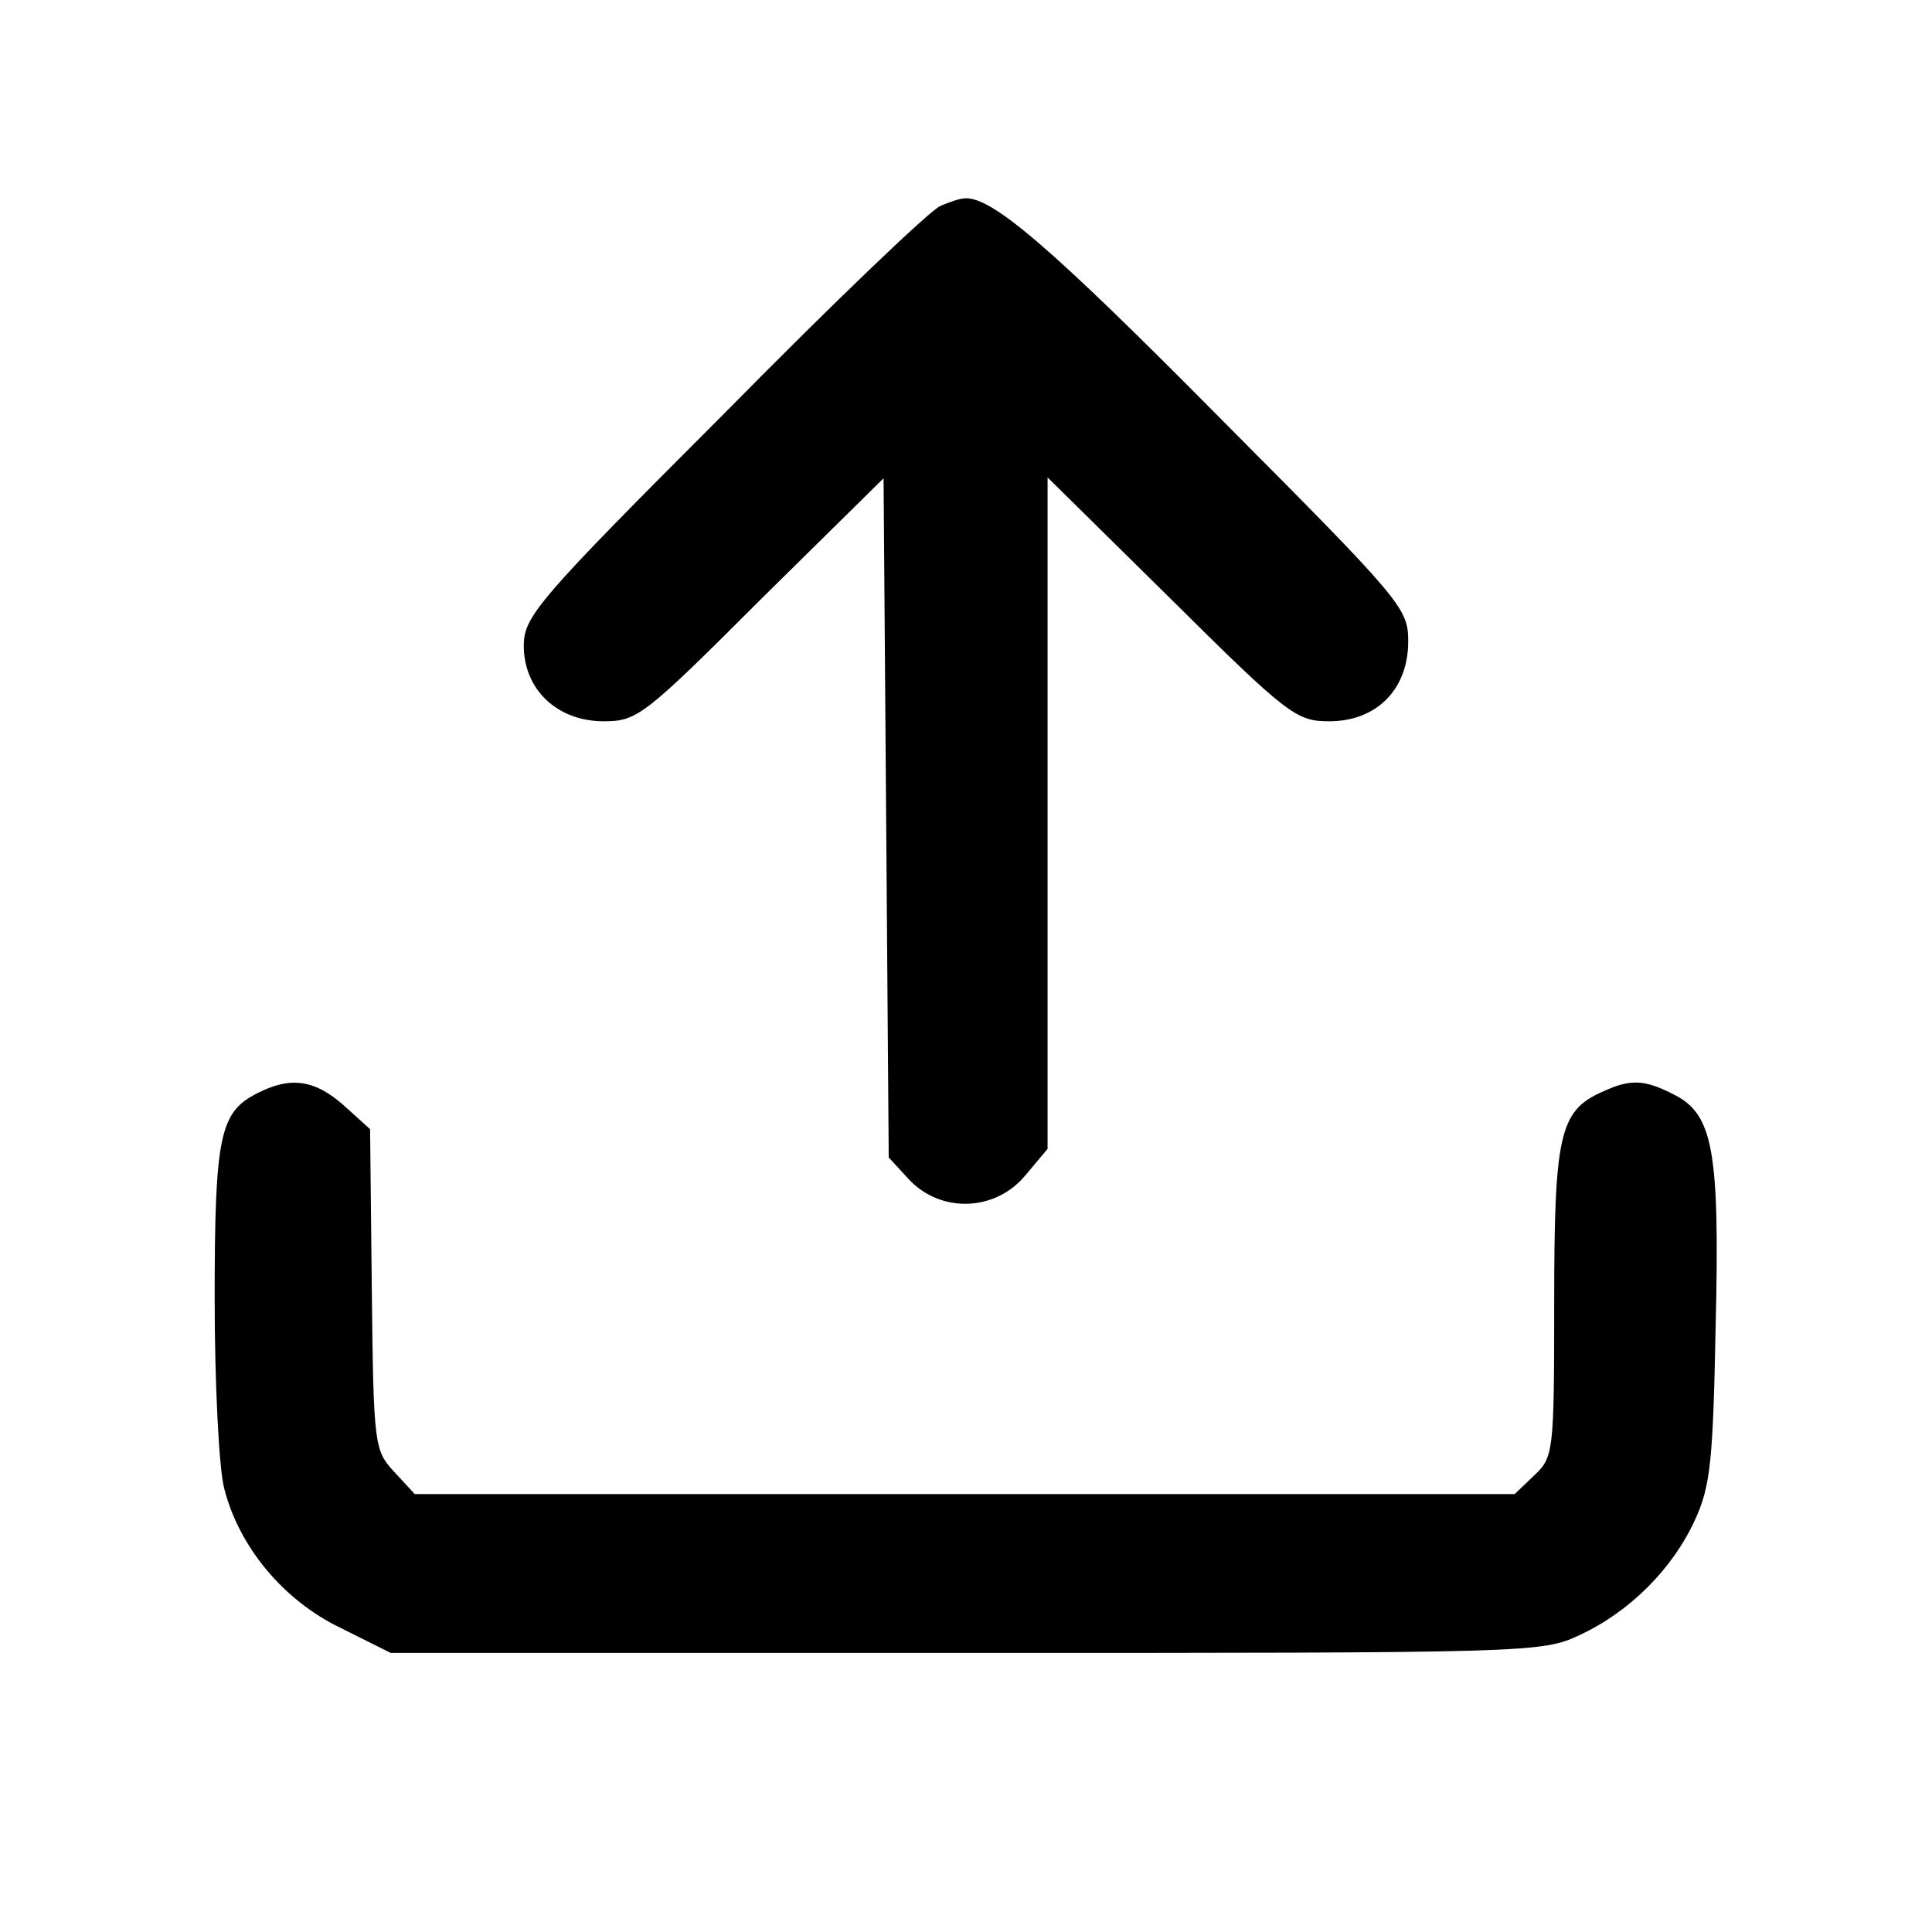 <?xml version="1.0" standalone="no"?>
<!DOCTYPE svg PUBLIC "-//W3C//DTD SVG 20010904//EN"
 "http://www.w3.org/TR/2001/REC-SVG-20010904/DTD/svg10.dtd">
<svg version="1.0" xmlns="http://www.w3.org/2000/svg"
 width="225pt" height="225pt" viewBox="0 0 225 225"
 preserveAspectRatio="xMidYMid meet">

<g transform="translate(0,225) scale(0.1,-0.1)"
fill="#000000" stroke="none">
<path d="M1095 2010 c-11 -4 -125 -113 -252 -242 -217 -217 -233 -236 -233
-270 0 -51 39 -88 93 -88 39 0 47 6 183 142 l143 141 3 -395 3 -396 24 -26
c37 -39 100 -37 135 5 l26 31 0 391 0 391 144 -142 c136 -135 146 -142 184
-142 55 0 92 37 92 93 0 39 -7 47 -222 263 -195 197 -264 256 -295 253 -4 0
-17 -4 -28 -9z"/>
<path d="M300 977 c-44 -22 -50 -49 -50 -240 0 -98 5 -197 11 -220 17 -68 69
-131 136 -163 l58 -29 670 0 c658 0 671 0 715 21 58 27 108 77 134 134 18 39
21 69 24 224 5 206 -3 248 -48 271 -35 18 -51 19 -85 3 -49 -22 -55 -51 -55
-246 0 -174 -1 -179 -23 -200 l-23 -22 -640 0 -641 0 -24 26 c-23 25 -24 30
-26 212 l-2 187 -31 28 c-33 29 -61 34 -100 14z"/>
</g>
</svg>
